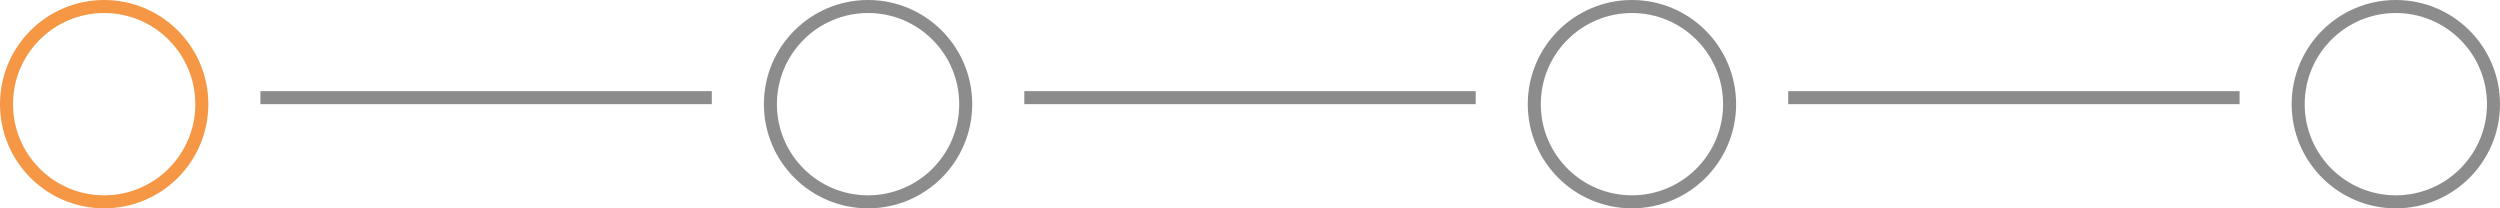 <svg width="192" height="16" viewBox="0 0 192 16" fill="none" xmlns="http://www.w3.org/2000/svg">
<circle cx="8" cy="8" r="7.5" stroke="#F59744"/>
<line x1="20" y1="7.5" x2="54.667" y2="7.5" stroke="#8C8C8C"/>
<circle cx="66.667" cy="8" r="7.5" stroke="#8C8C8C"/>
<line x1="78.667" y1="7.5" x2="113.334" y2="7.5" stroke="#8C8C8C"/>
<circle cx="125.333" cy="8" r="7.5" stroke="#8C8C8C"/>
<line x1="137.333" y1="7.5" x2="172" y2="7.5" stroke="#8C8C8C"/>
<circle cx="184" cy="8" r="7.5" stroke="#8C8C8C"/>
</svg>
